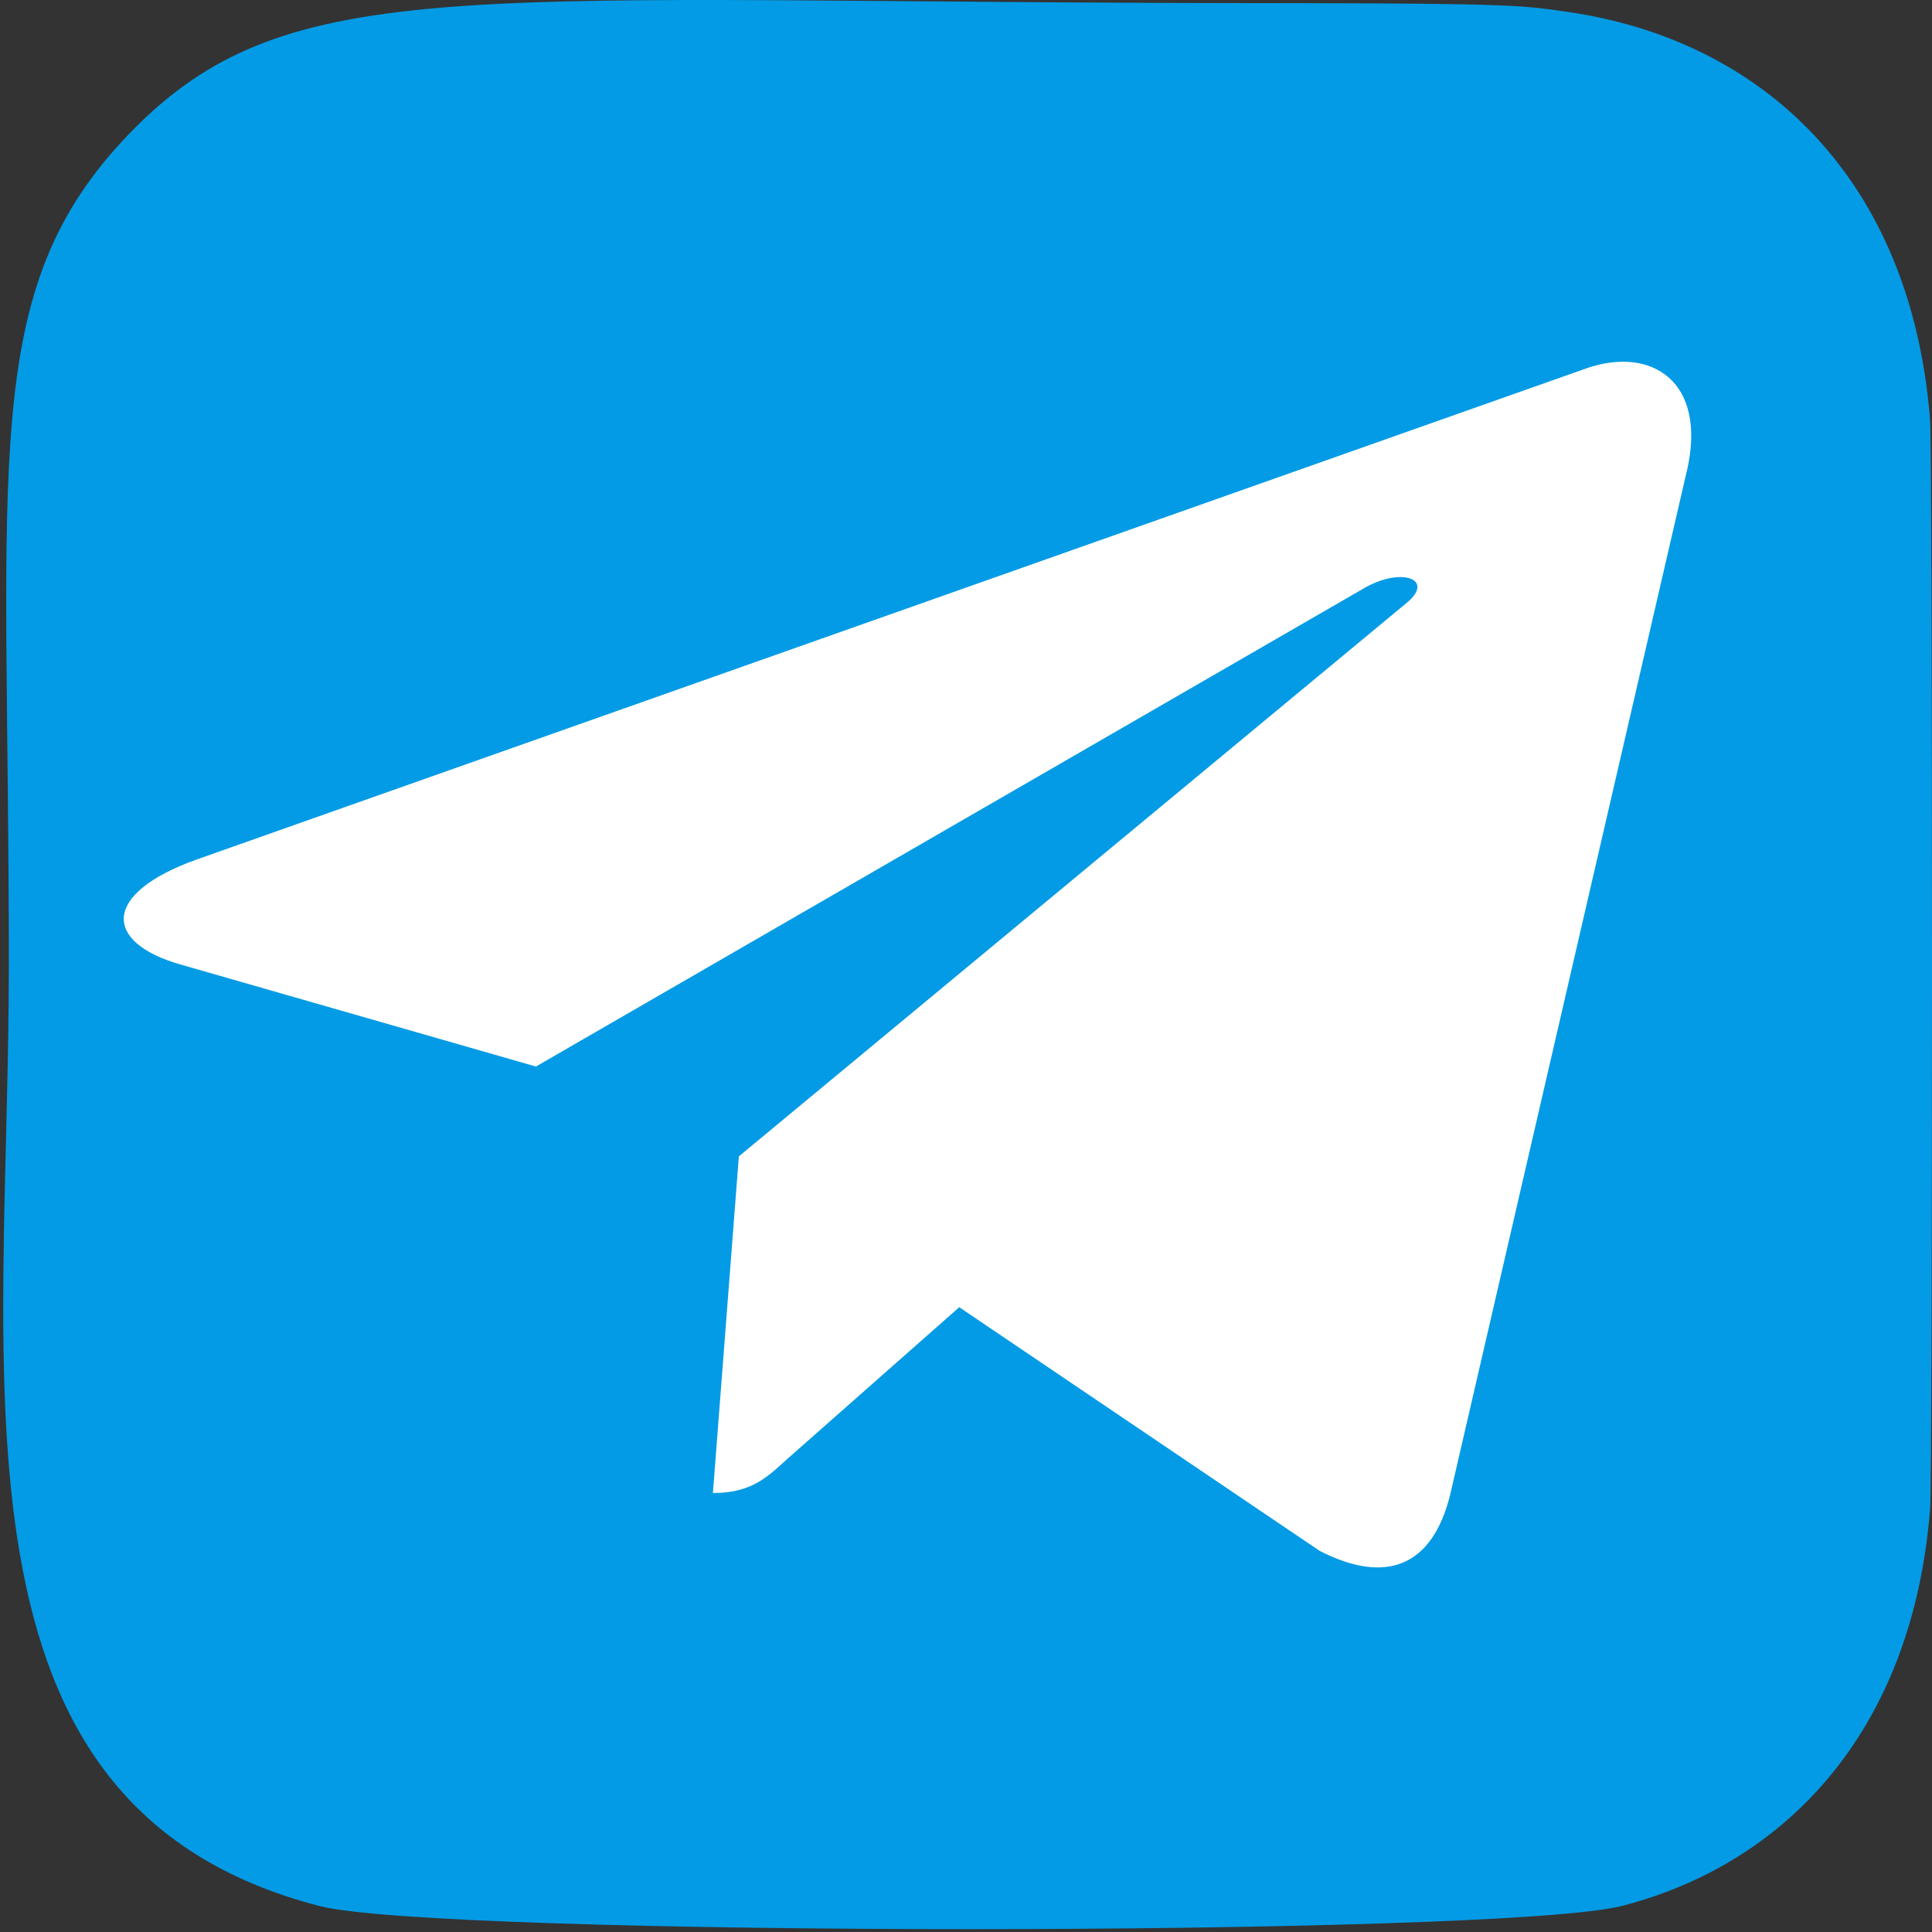 <svg width="28" height="28" viewBox="0 0 28 28" fill="none" xmlns="http://www.w3.org/2000/svg">
<rect x="0" y="0" width="28" height="28" fill="#333333" stroke="none"/>
<path d="M1.87 1.941C-0.32 4.216 0.128 6.633 0.128 13.975C0.128 20.073 -0.936 26.185 4.632 27.624C6.37 28.071 21.775 28.071 23.511 27.621C25.829 27.023 27.715 25.143 27.973 21.864C28.009 21.407 28.009 6.552 27.972 6.085C27.698 2.593 25.548 0.58 22.716 0.172C22.066 0.078 21.936 0.05 18.605 0.045C6.791 0.05 4.201 -0.476 1.87 1.941Z" fill="#039BE5"/>
<path d="M10.708 16.759L10.332 21.638C10.87 21.638 11.103 21.425 11.382 21.169L13.902 18.945L19.125 22.476C20.083 22.968 20.758 22.709 21.017 21.662L24.445 6.834L24.446 6.833C24.75 5.526 23.934 5.015 23.001 5.335L2.849 12.457C1.473 12.95 1.494 13.657 2.615 13.978L7.767 15.457L19.734 8.545C20.297 8.201 20.809 8.391 20.388 8.736L10.708 16.759Z" fill="white"/>
</svg>
